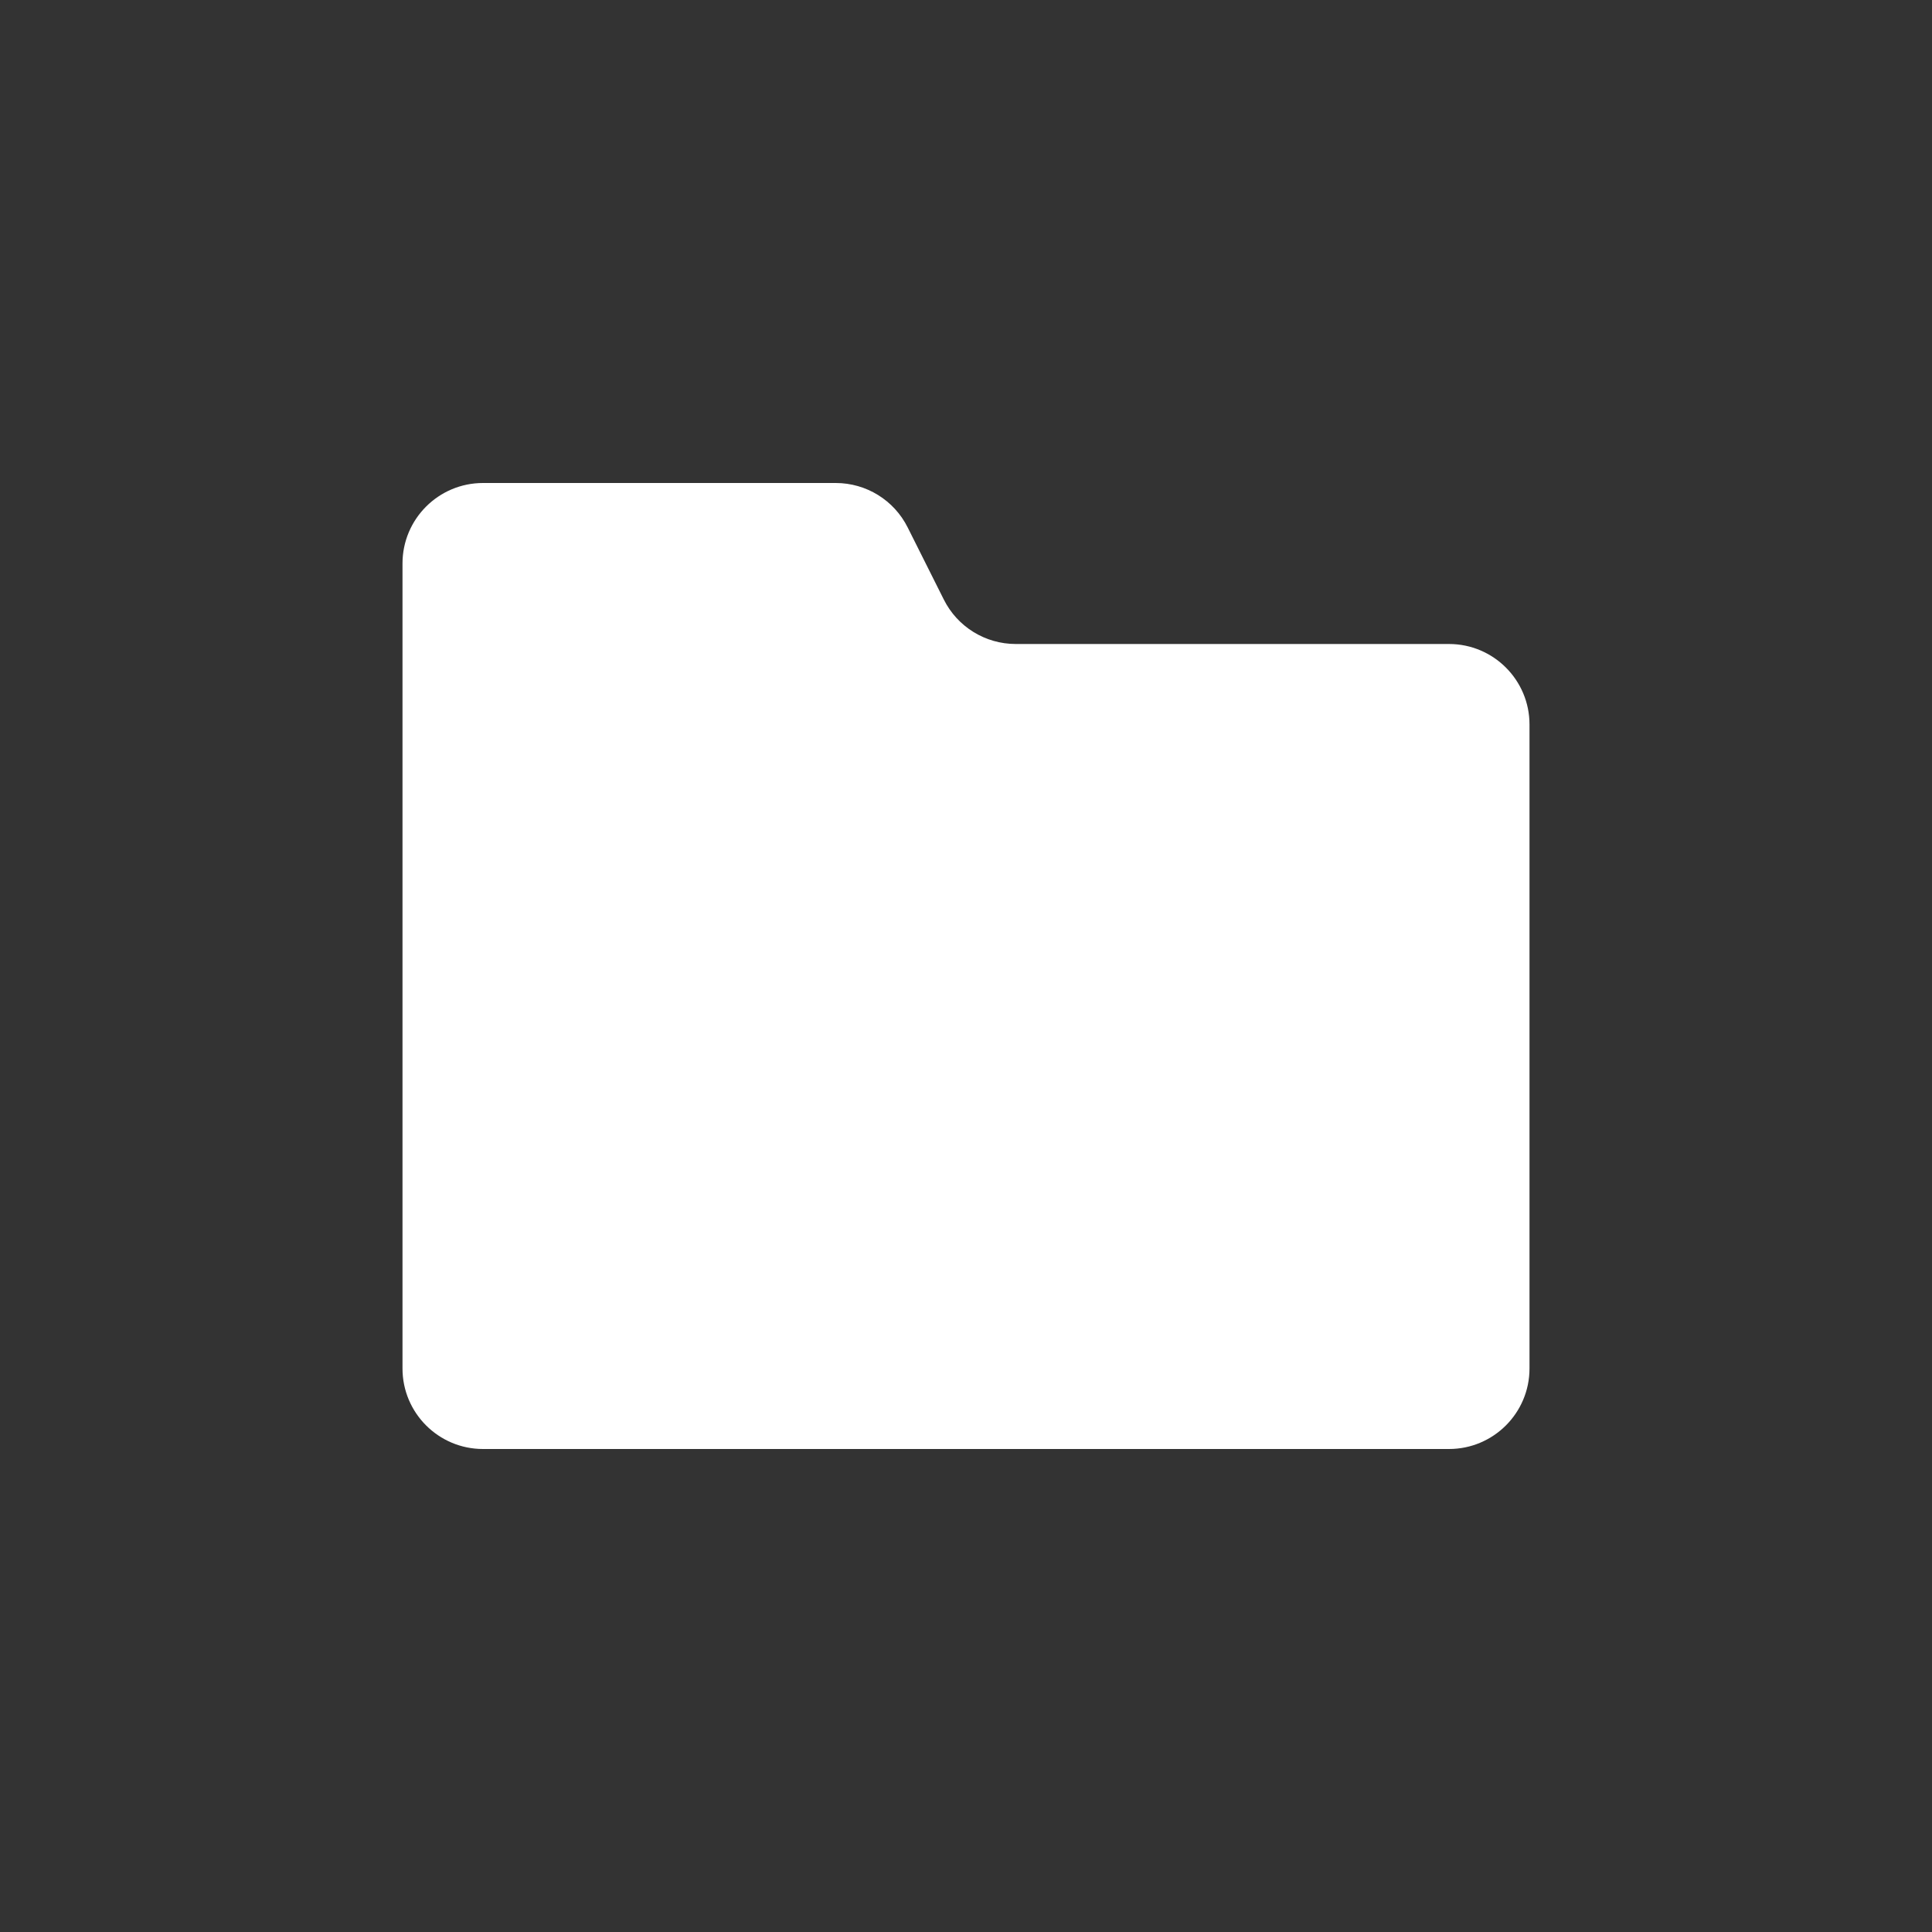 <svg width="24" height="24" viewBox="0 0 24 24" fill="none" xmlns="http://www.w3.org/2000/svg">
<rect x="0" y="0" width="24" height="24" fill="#333333" stroke="none"/>
<path d="M5 7V17C5 17.552 5.448 18 6 18H18C18.552 18 19 17.552 19 17V9C19 8.448 18.552 8 18 8H12.618C12.239 8 11.893 7.786 11.724 7.447L11.276 6.553C11.107 6.214 10.761 6 10.382 6H6C5.448 6 5 6.448 5 7Z" fill="white"/>
</svg>
